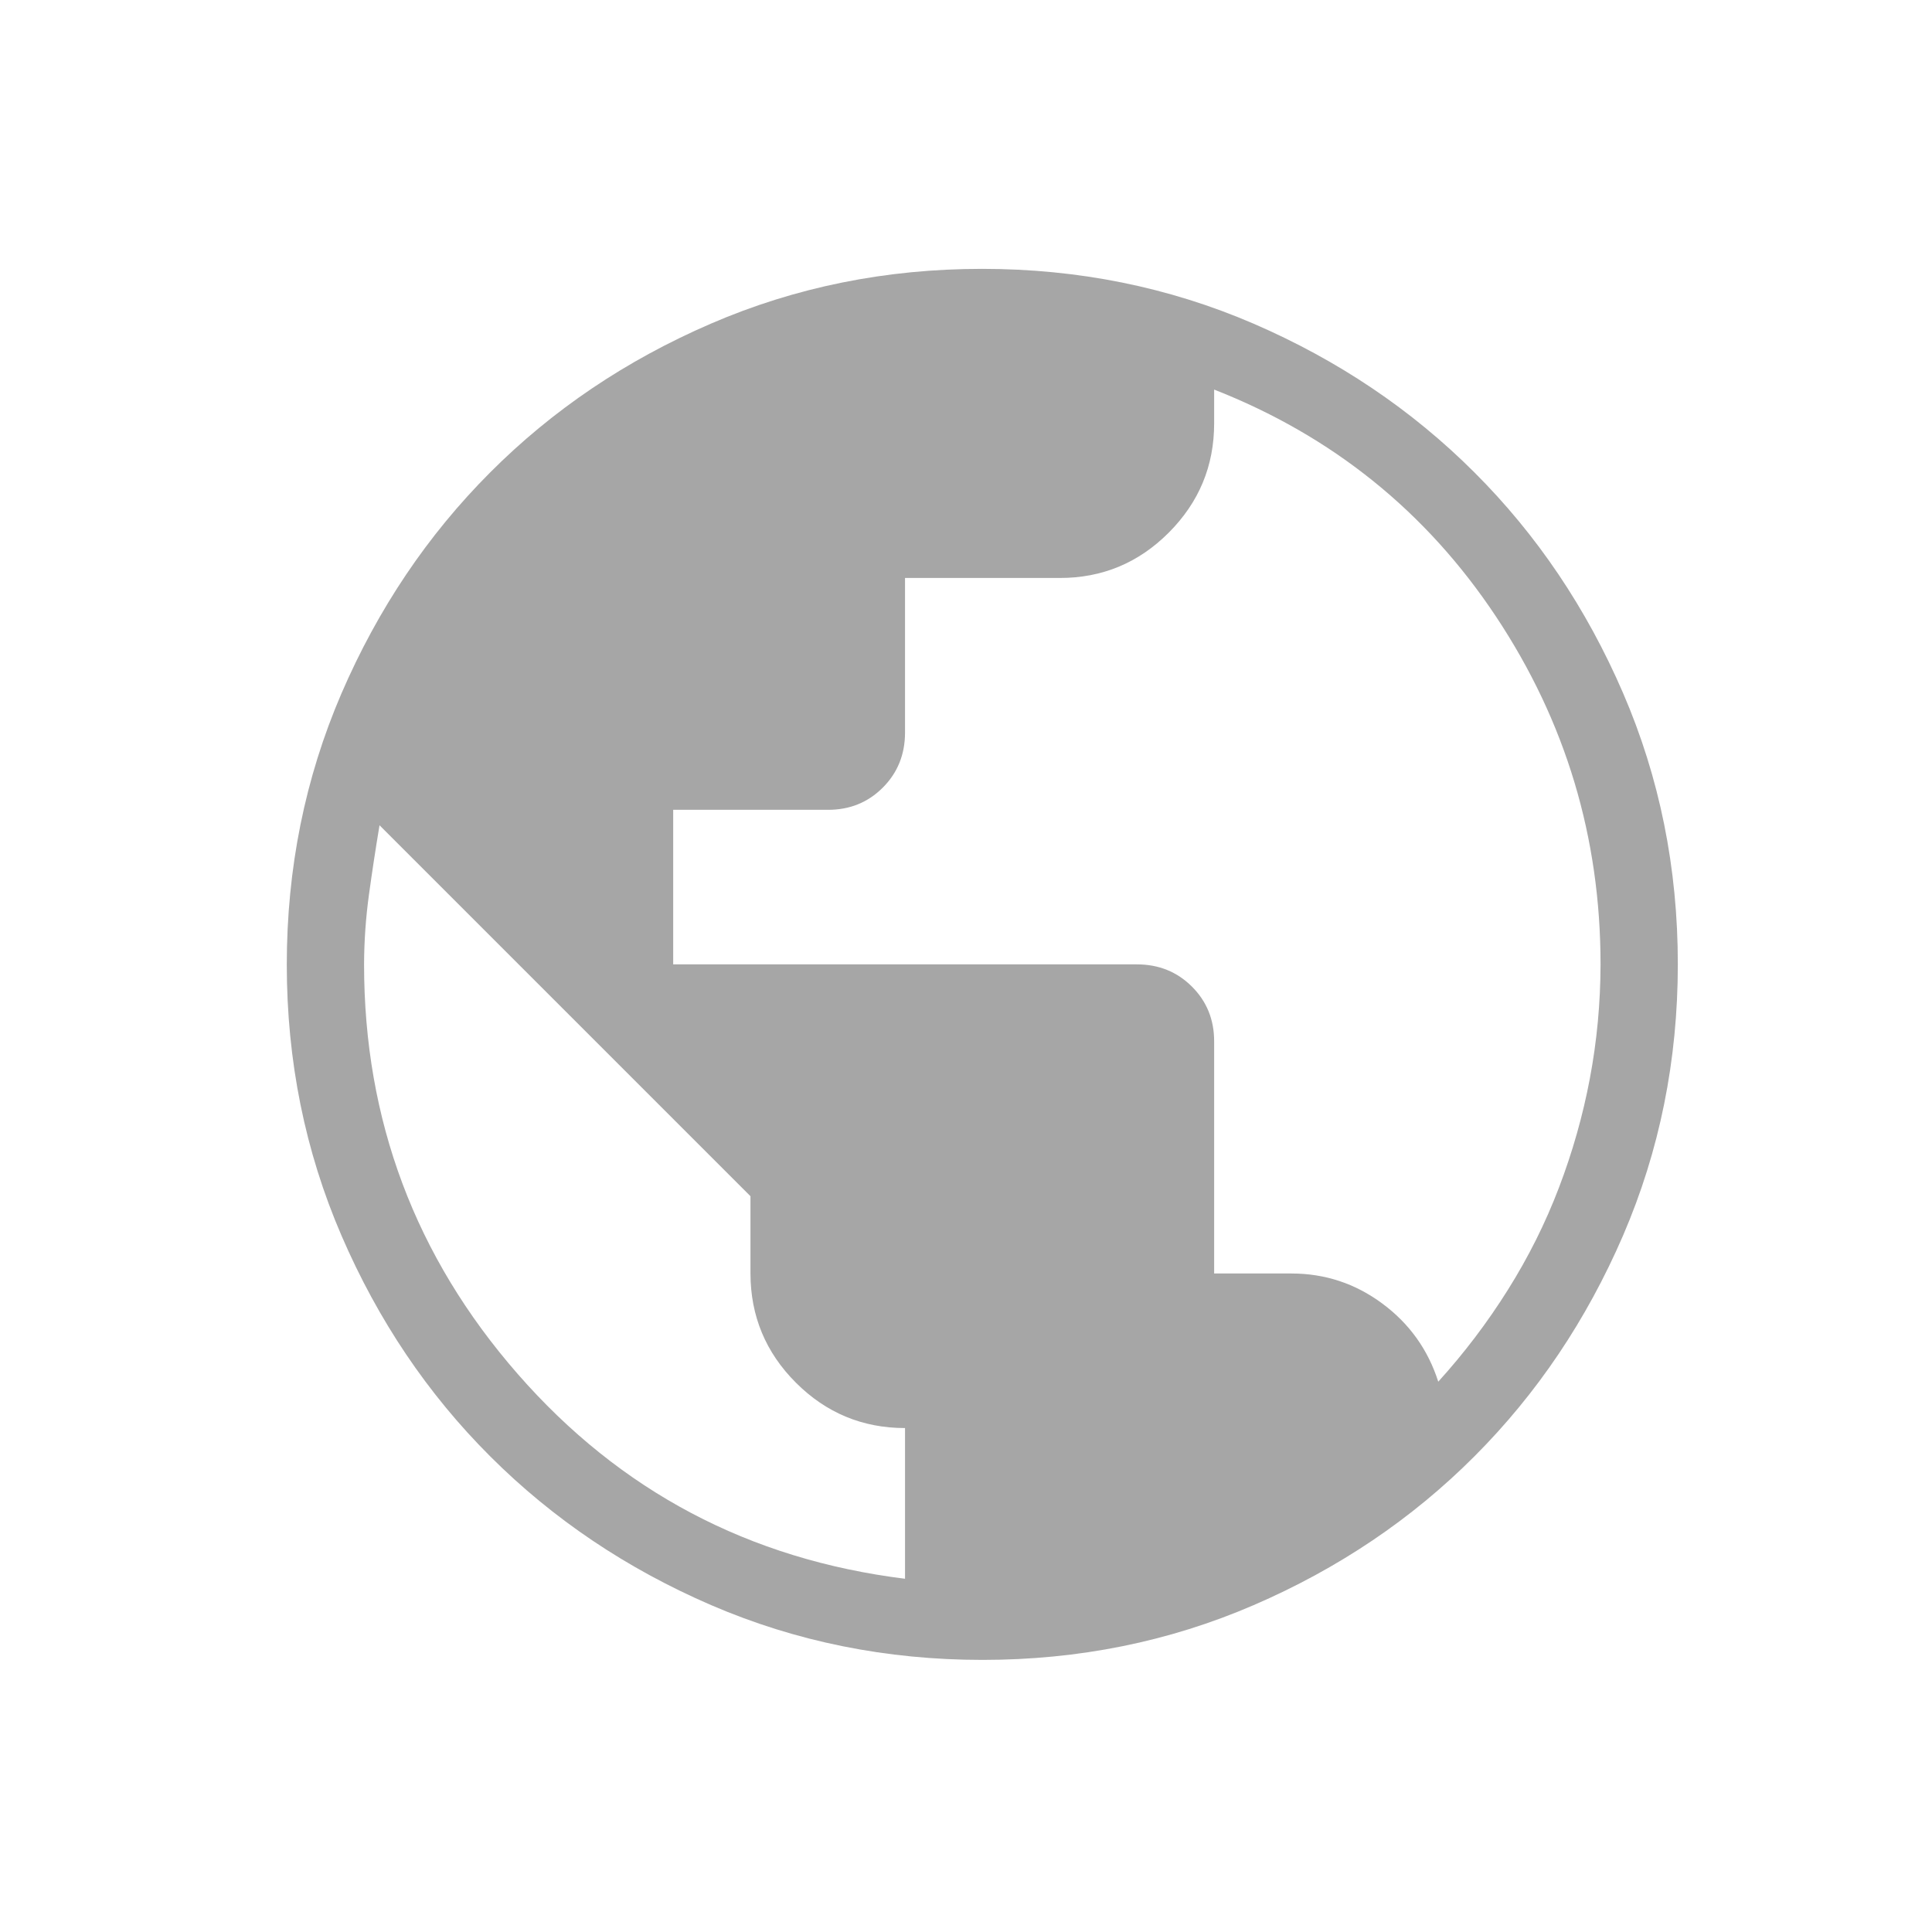 <svg width="25" height="25" viewBox="0 0 25 25" fill="none" xmlns="http://www.w3.org/2000/svg">
<path d="M12.714 21.479C11.47 21.479 10.3 21.243 9.204 20.771C8.109 20.298 7.156 19.657 6.345 18.847C5.534 18.038 4.893 17.086 4.42 15.991C3.947 14.896 3.711 13.727 3.711 12.482C3.711 11.238 3.947 10.068 4.419 8.972C4.892 7.877 5.533 6.924 6.343 6.113C7.152 5.302 8.104 4.661 9.199 4.188C10.294 3.715 11.463 3.479 12.708 3.479C13.952 3.479 15.122 3.715 16.218 4.187C17.313 4.66 18.266 5.301 19.077 6.111C19.888 6.92 20.529 7.872 21.002 8.967C21.475 10.062 21.711 11.231 21.711 12.476C21.711 13.72 21.475 14.89 21.003 15.986C20.53 17.081 19.889 18.034 19.079 18.845C18.27 19.656 17.318 20.297 16.223 20.77C15.128 21.243 13.959 21.479 12.714 21.479ZM11.711 20.429V18.479C11.161 18.479 10.69 18.283 10.299 17.892C9.908 17.501 9.712 17.03 9.711 16.479V15.479L4.911 10.679C4.861 10.979 4.815 11.279 4.774 11.579C4.733 11.879 4.712 12.179 4.711 12.479C4.711 14.496 5.374 16.262 6.699 17.779C8.024 19.296 9.695 20.179 11.711 20.429ZM18.611 17.879C18.944 17.512 19.244 17.117 19.511 16.692C19.778 16.267 19.998 15.826 20.173 15.367C20.348 14.908 20.482 14.437 20.573 13.954C20.664 13.471 20.71 12.979 20.711 12.479C20.711 10.836 20.26 9.336 19.358 7.978C18.456 6.62 17.24 5.641 15.711 5.041V5.479C15.711 6.029 15.515 6.5 15.124 6.892C14.733 7.284 14.262 7.48 13.711 7.479H11.711V9.479C11.711 9.762 11.615 10 11.423 10.192C11.231 10.384 10.994 10.48 10.711 10.479H8.711V12.479H14.711C14.994 12.479 15.232 12.575 15.424 12.767C15.616 12.959 15.712 13.196 15.711 13.479V16.479H16.711C17.144 16.479 17.536 16.608 17.886 16.867C18.236 17.126 18.478 17.463 18.611 17.879Z" fill="#A6A6A6"/>
</svg>
